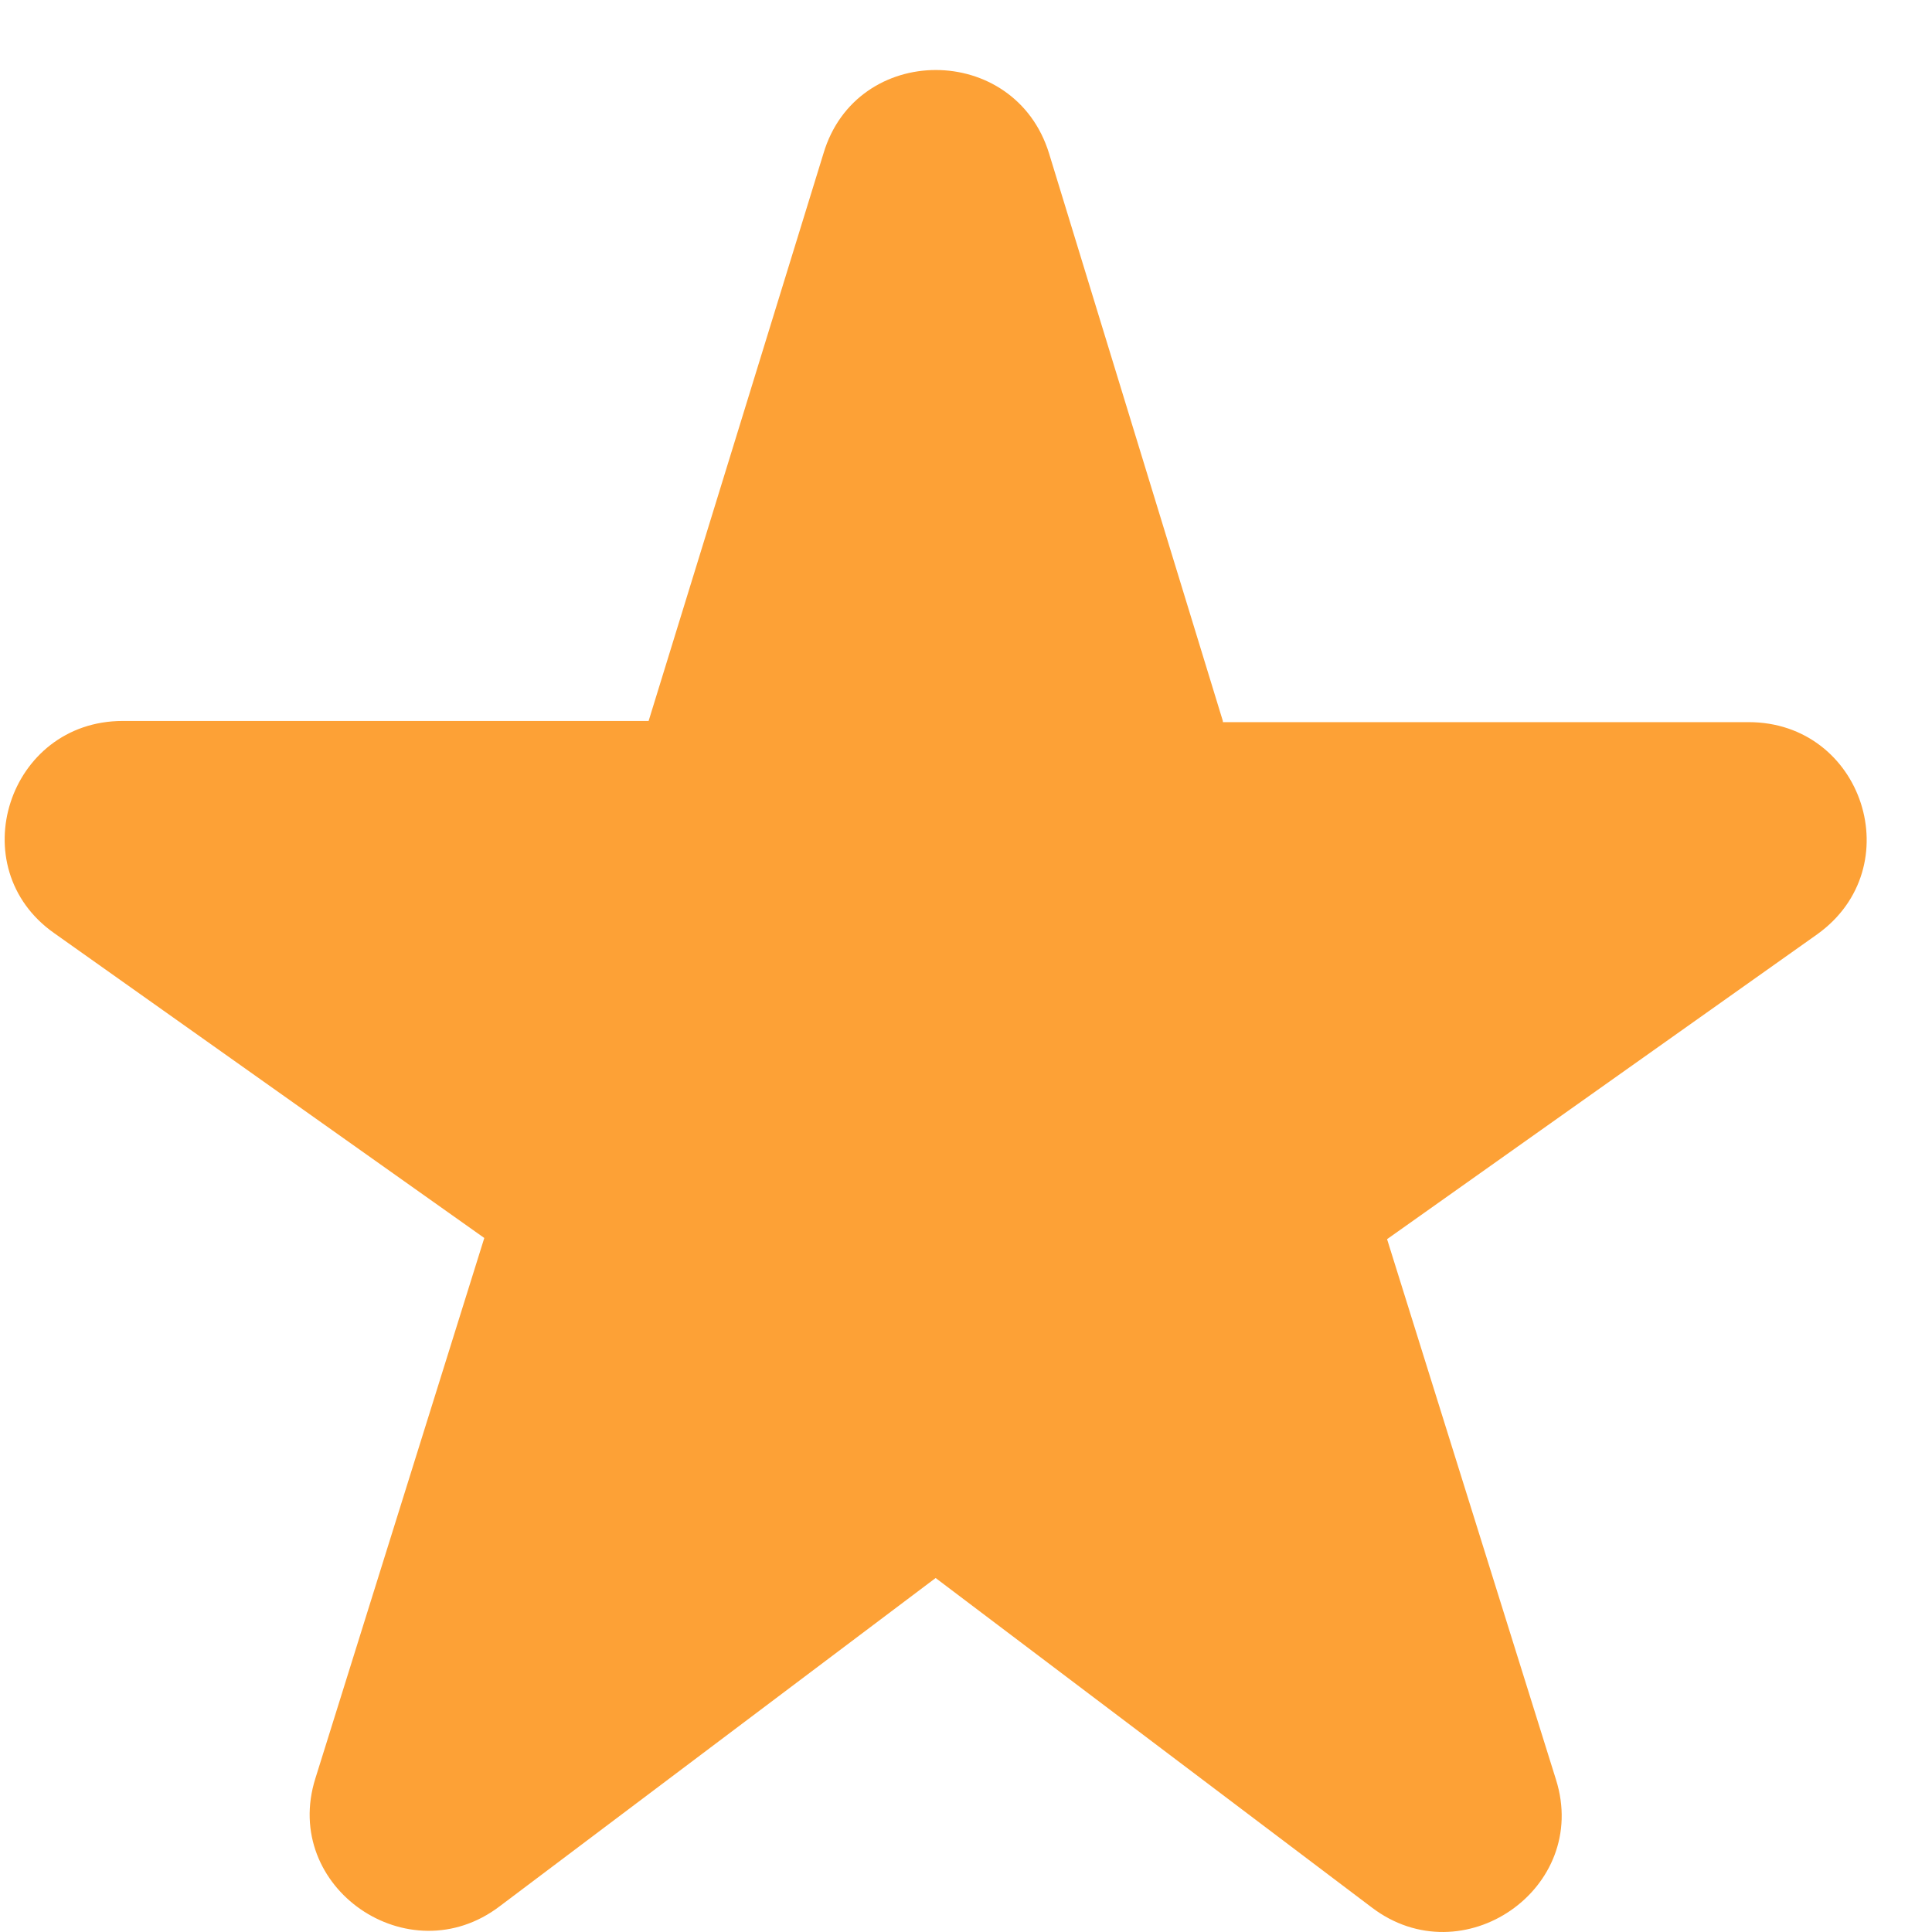<svg width="14" height="14" viewBox="0 0 18 18" fill="none" xmlns="http://www.w3.org/2000/svg">
<path d="M11.393 6.717L9.774 1.43C9.455 0.393 7.98 0.393 7.672 1.43L6.043 6.717H1.144C0.076 6.717 -0.364 8.083 0.505 8.694L4.512 11.534L2.938 16.57C2.619 17.586 3.808 18.405 4.656 17.76L8.717 14.702L12.78 17.771C13.627 18.416 14.816 17.596 14.497 16.581L12.923 11.545L16.93 8.705C17.799 8.083 17.359 6.728 16.291 6.728H11.393V6.717Z" fill="#FDA136"/>
</svg>

